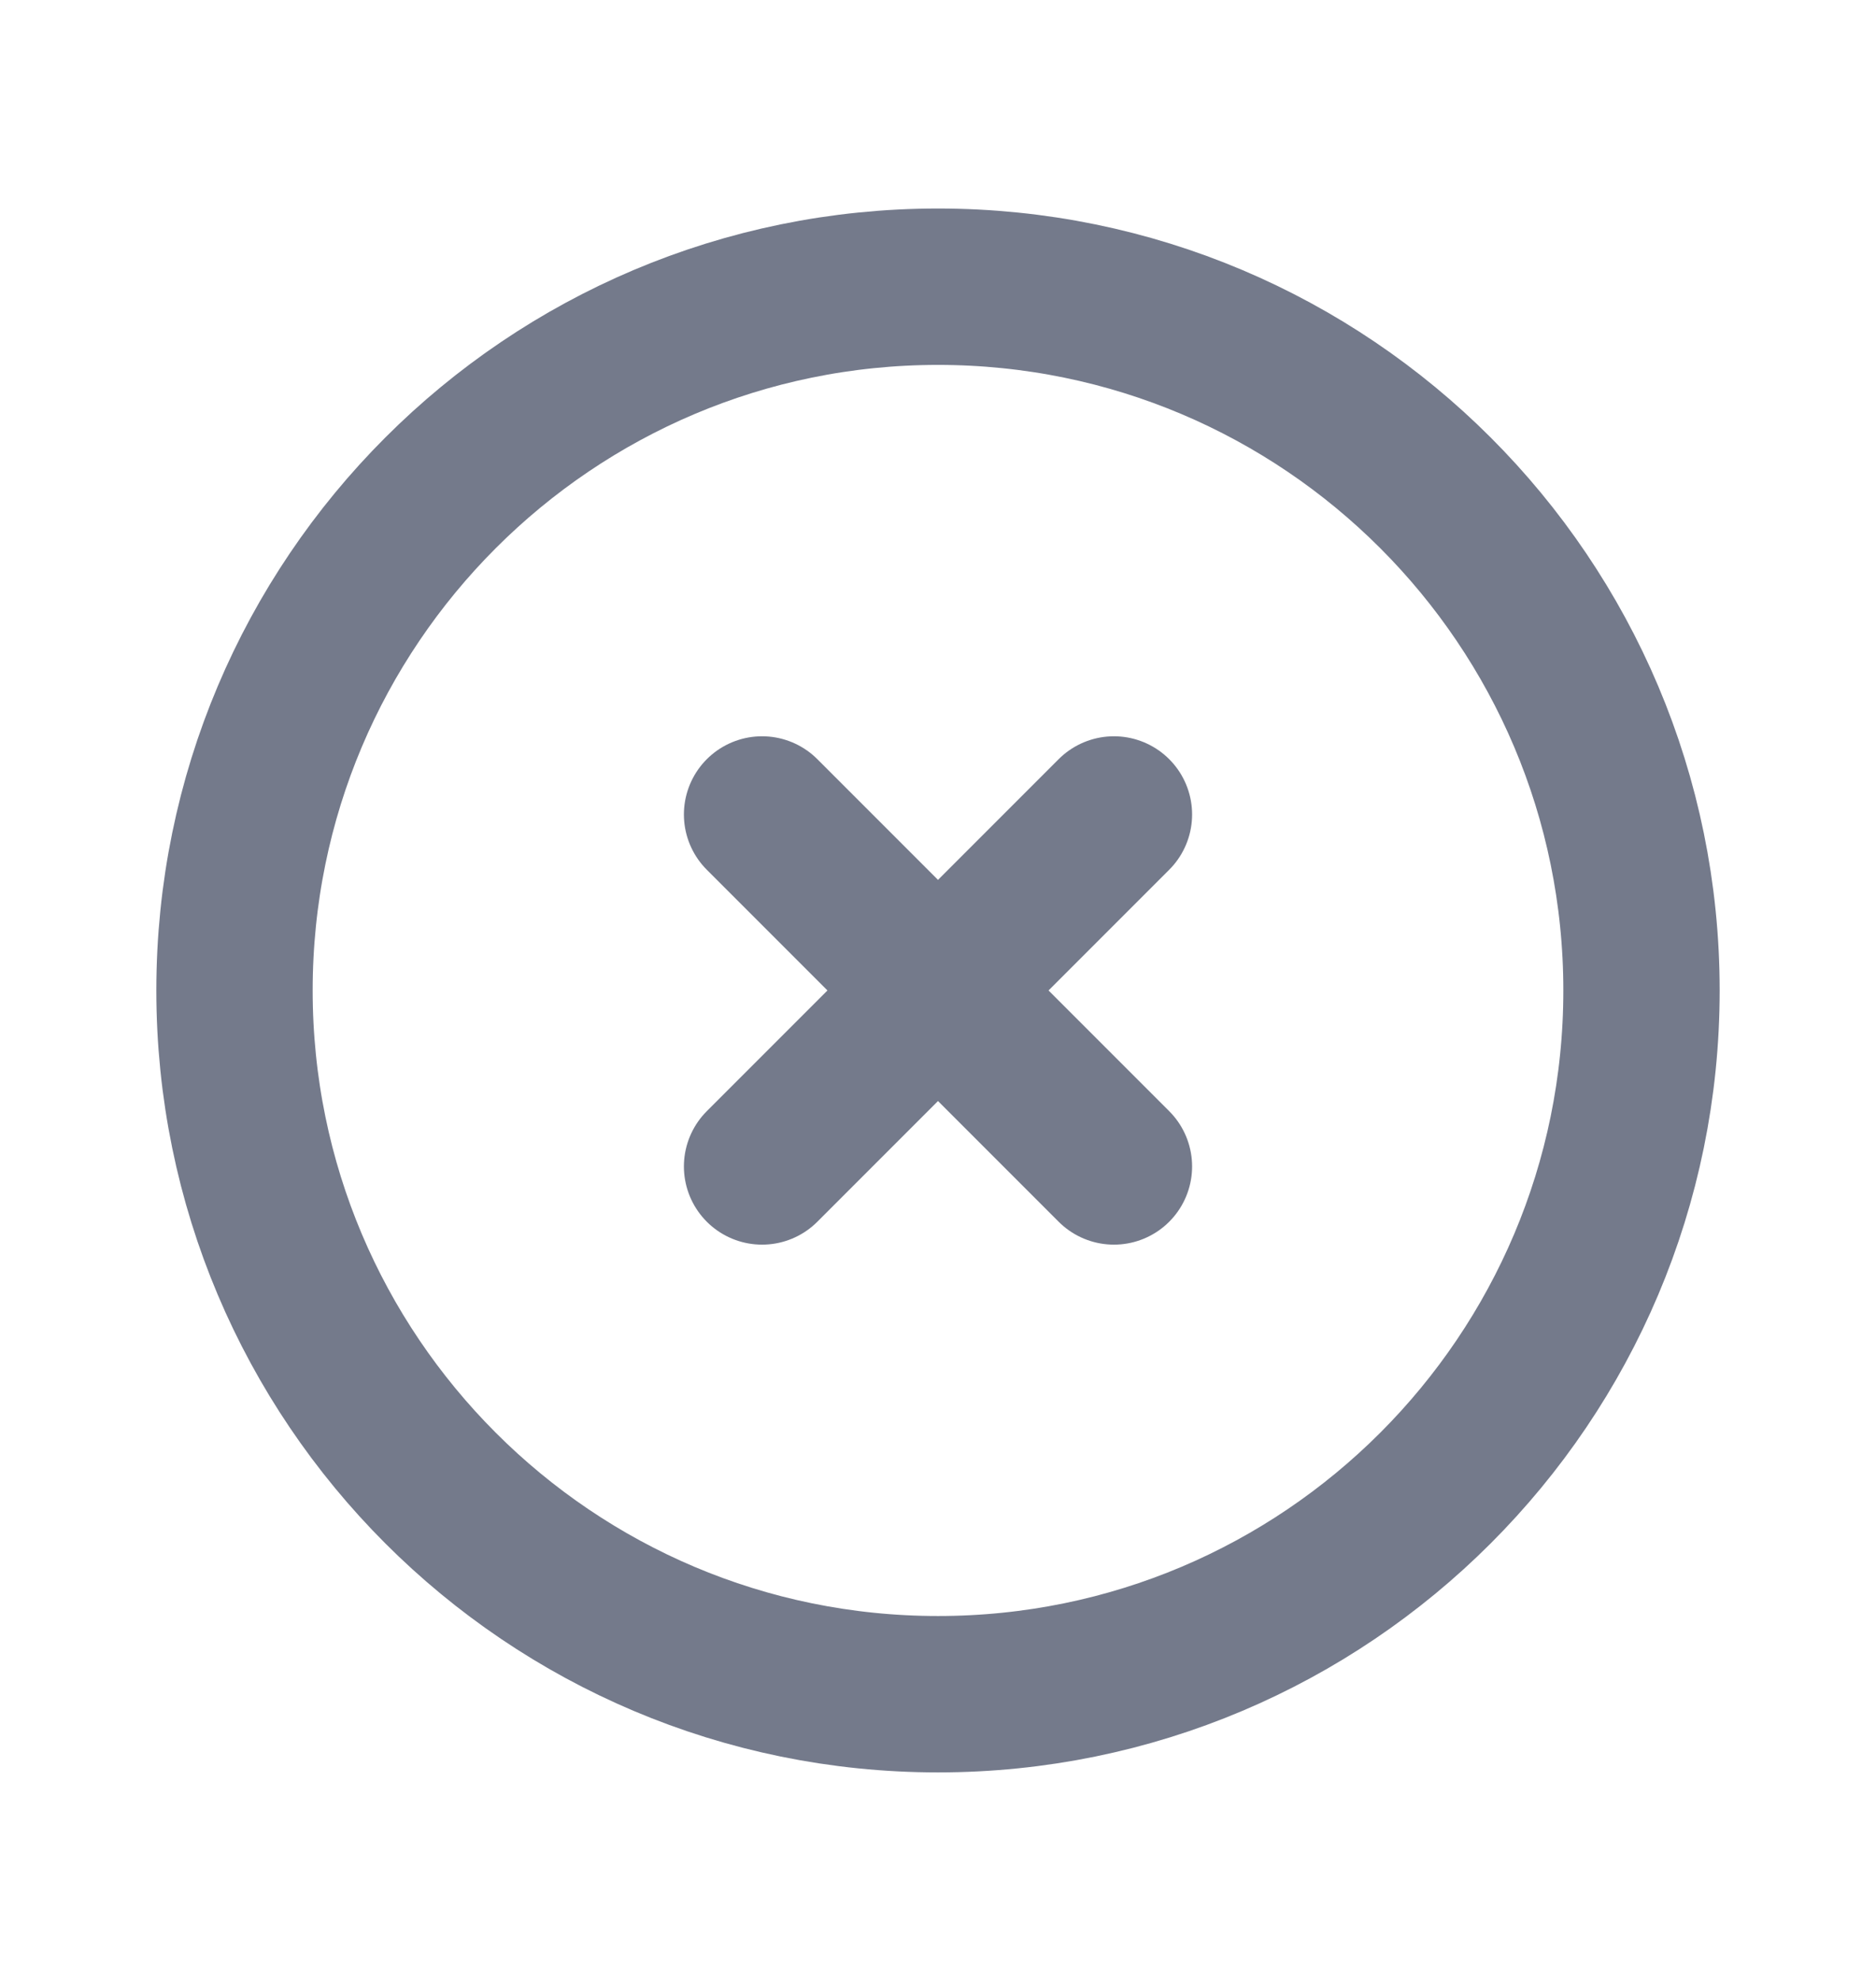 <svg width="18" height="19" viewBox="0 0 18 19" fill="none" xmlns="http://www.w3.org/2000/svg">
<g id="icons">
<path id="Vector" d="M7.312 7.812L10.688 11.188M10.688 7.812L7.312 11.188M15.75 9.5C15.75 13.228 12.728 16.25 9 16.25C5.272 16.25 2.25 13.228 2.25 9.5C2.25 5.772 5.272 2.75 9 2.75C12.728 2.75 15.75 5.772 15.75 9.5Z" stroke="#747A8B" stroke-width="1.5" stroke-linecap="round" stroke-linejoin="round"/>
</g>
</svg>
